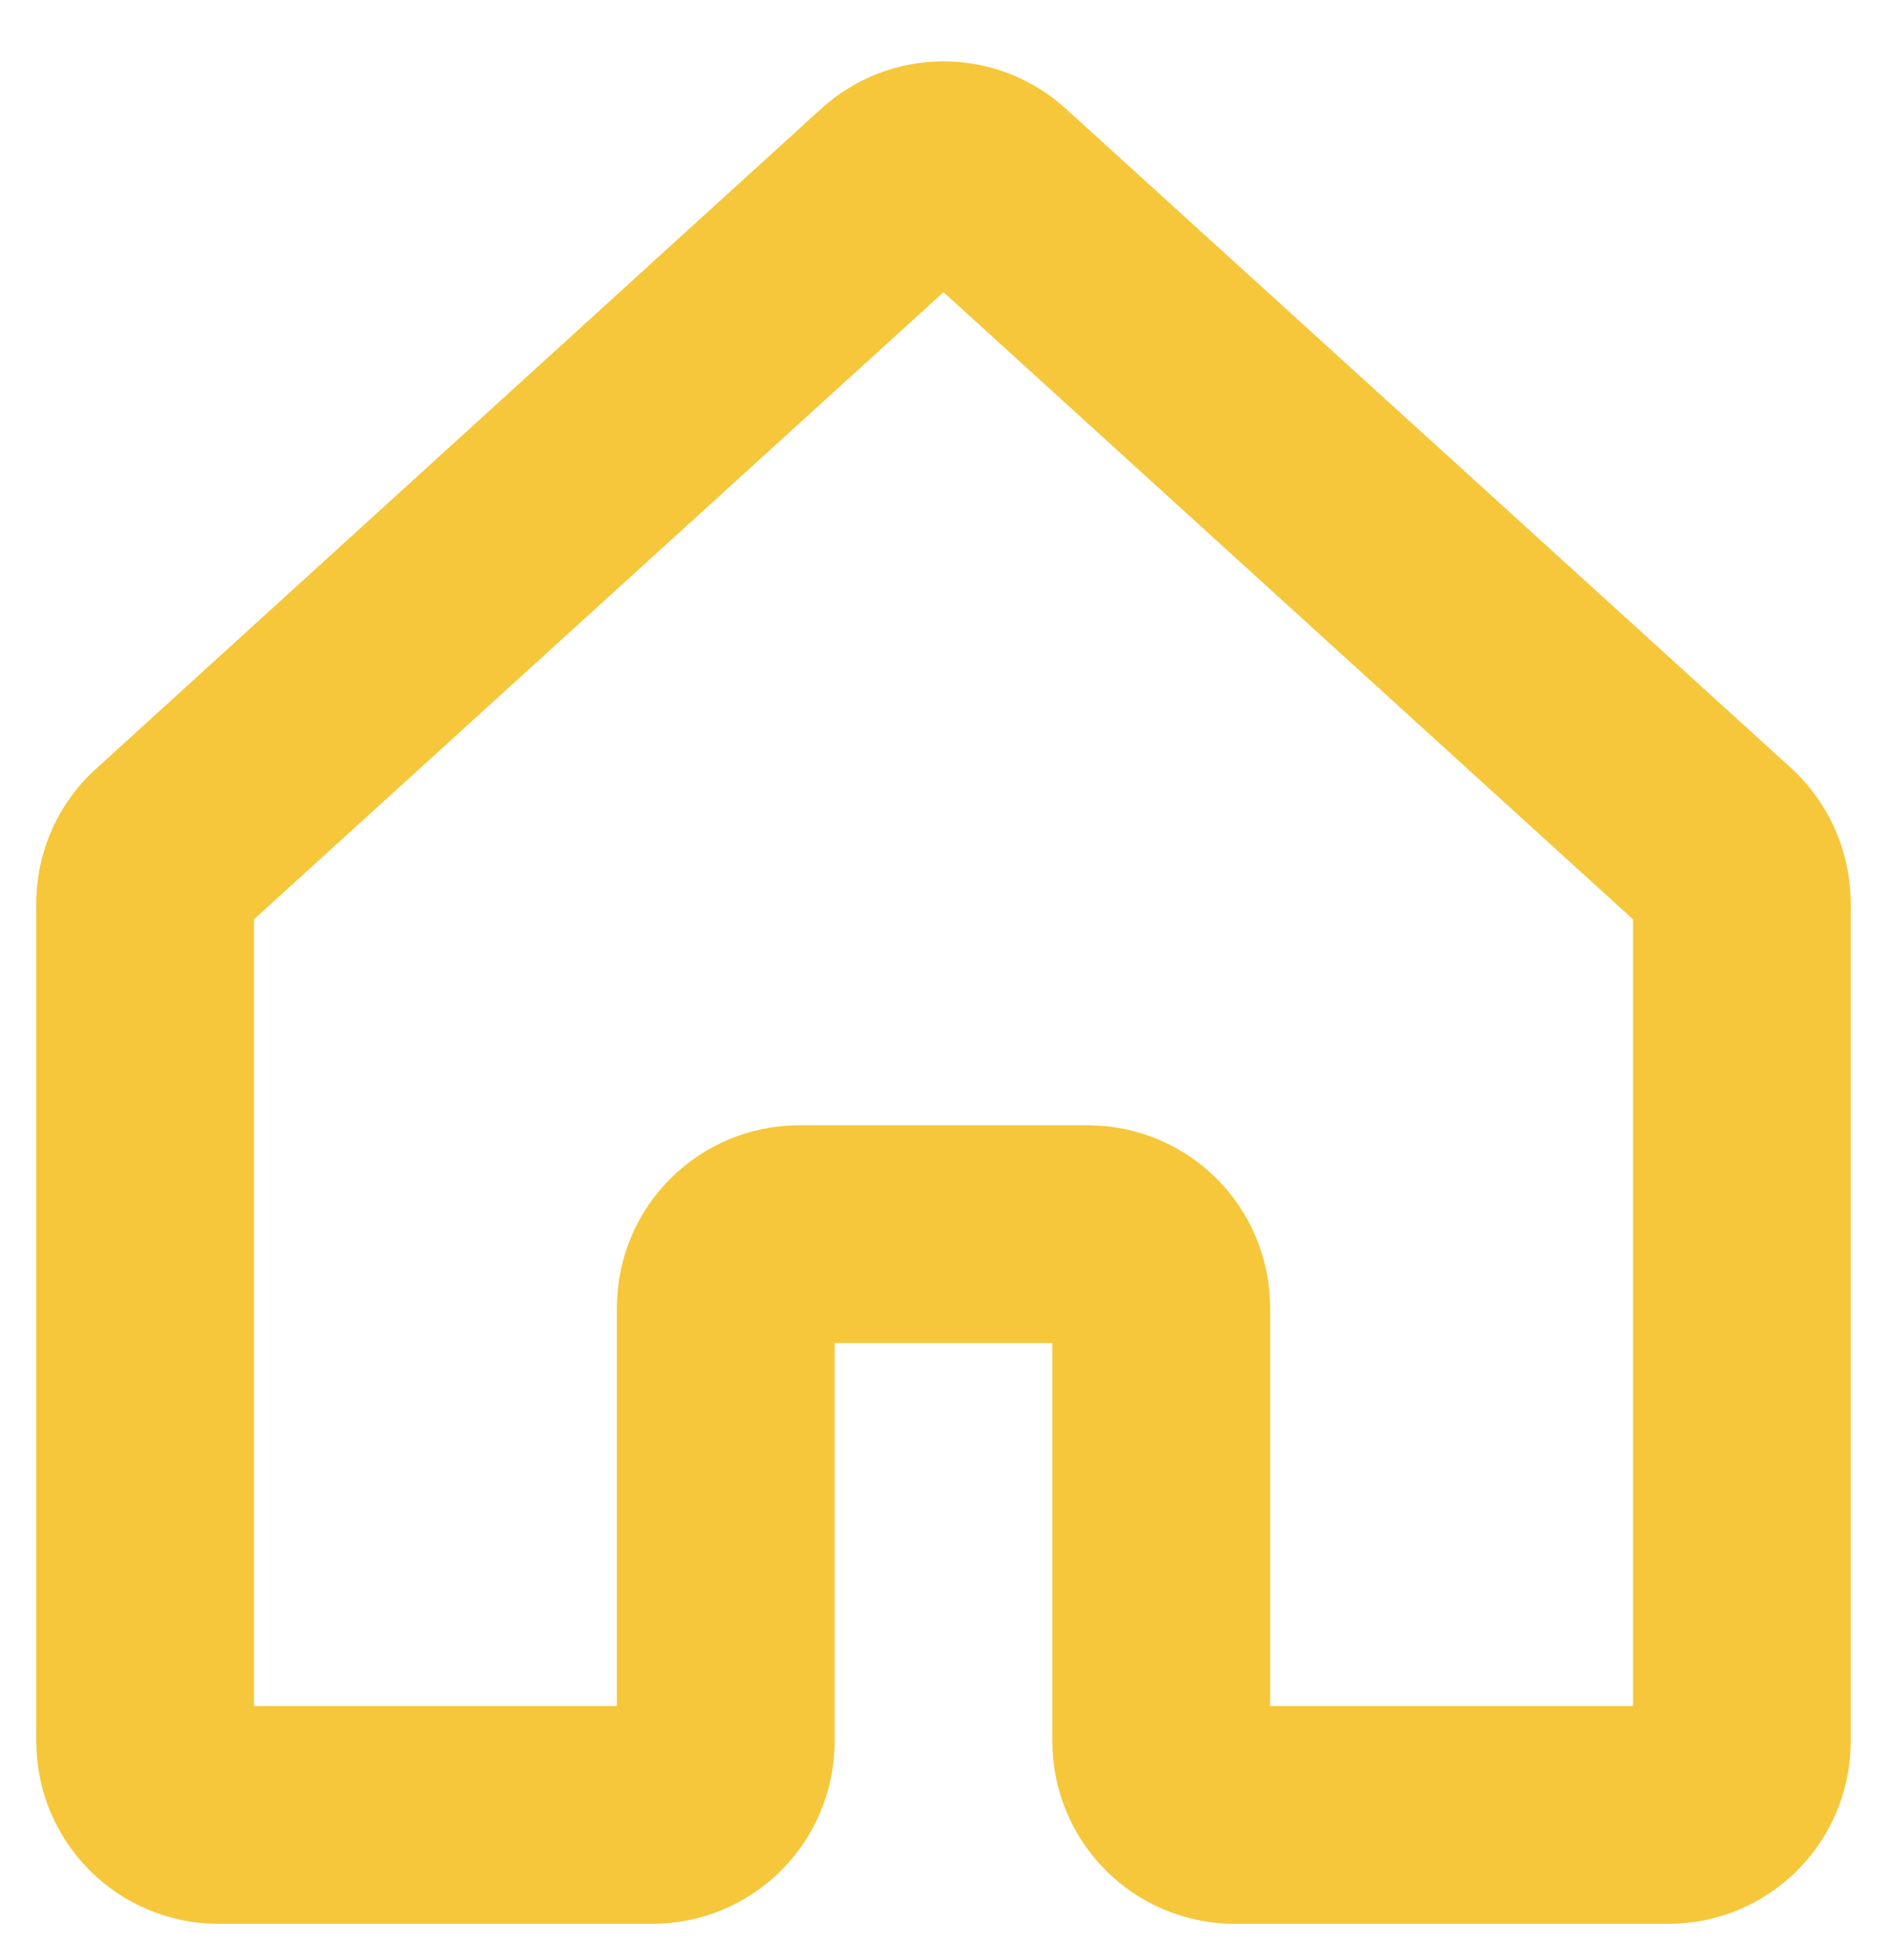 <svg width="26" height="27" viewBox="0 0 26 27" fill="none" xmlns="http://www.w3.org/2000/svg">
<path d="M23 26.5H17C16.338 26.497 15.704 26.233 15.236 25.764C14.768 25.296 14.503 24.662 14.5 24V18.5H11.5V24C11.497 24.662 11.232 25.296 10.764 25.764C10.296 26.233 9.662 26.497 9 26.5H3C2.338 26.497 1.704 26.233 1.236 25.764C0.768 25.296 0.503 24.662 0.5 24V12.438C0.501 12.089 0.575 11.744 0.717 11.425C0.859 11.107 1.066 10.821 1.325 10.588L11.312 1.5C11.773 1.079 12.375 0.845 13 0.845C13.625 0.845 14.227 1.079 14.688 1.5L24.688 10.588C24.942 10.824 25.146 11.11 25.286 11.428C25.426 11.747 25.498 12.09 25.5 12.438V24C25.497 24.662 25.232 25.296 24.764 25.764C24.296 26.233 23.662 26.497 23 26.5ZM17.5 23.5H22.5V12.663L13 4.025L3.5 12.663V23.5H8.5V18C8.503 17.338 8.768 16.704 9.236 16.236C9.704 15.768 10.338 15.504 11 15.5H15C15.662 15.504 16.296 15.768 16.764 16.236C17.232 16.704 17.497 17.338 17.5 18V23.5Z" fill="#F6C73B"/>
</svg>
